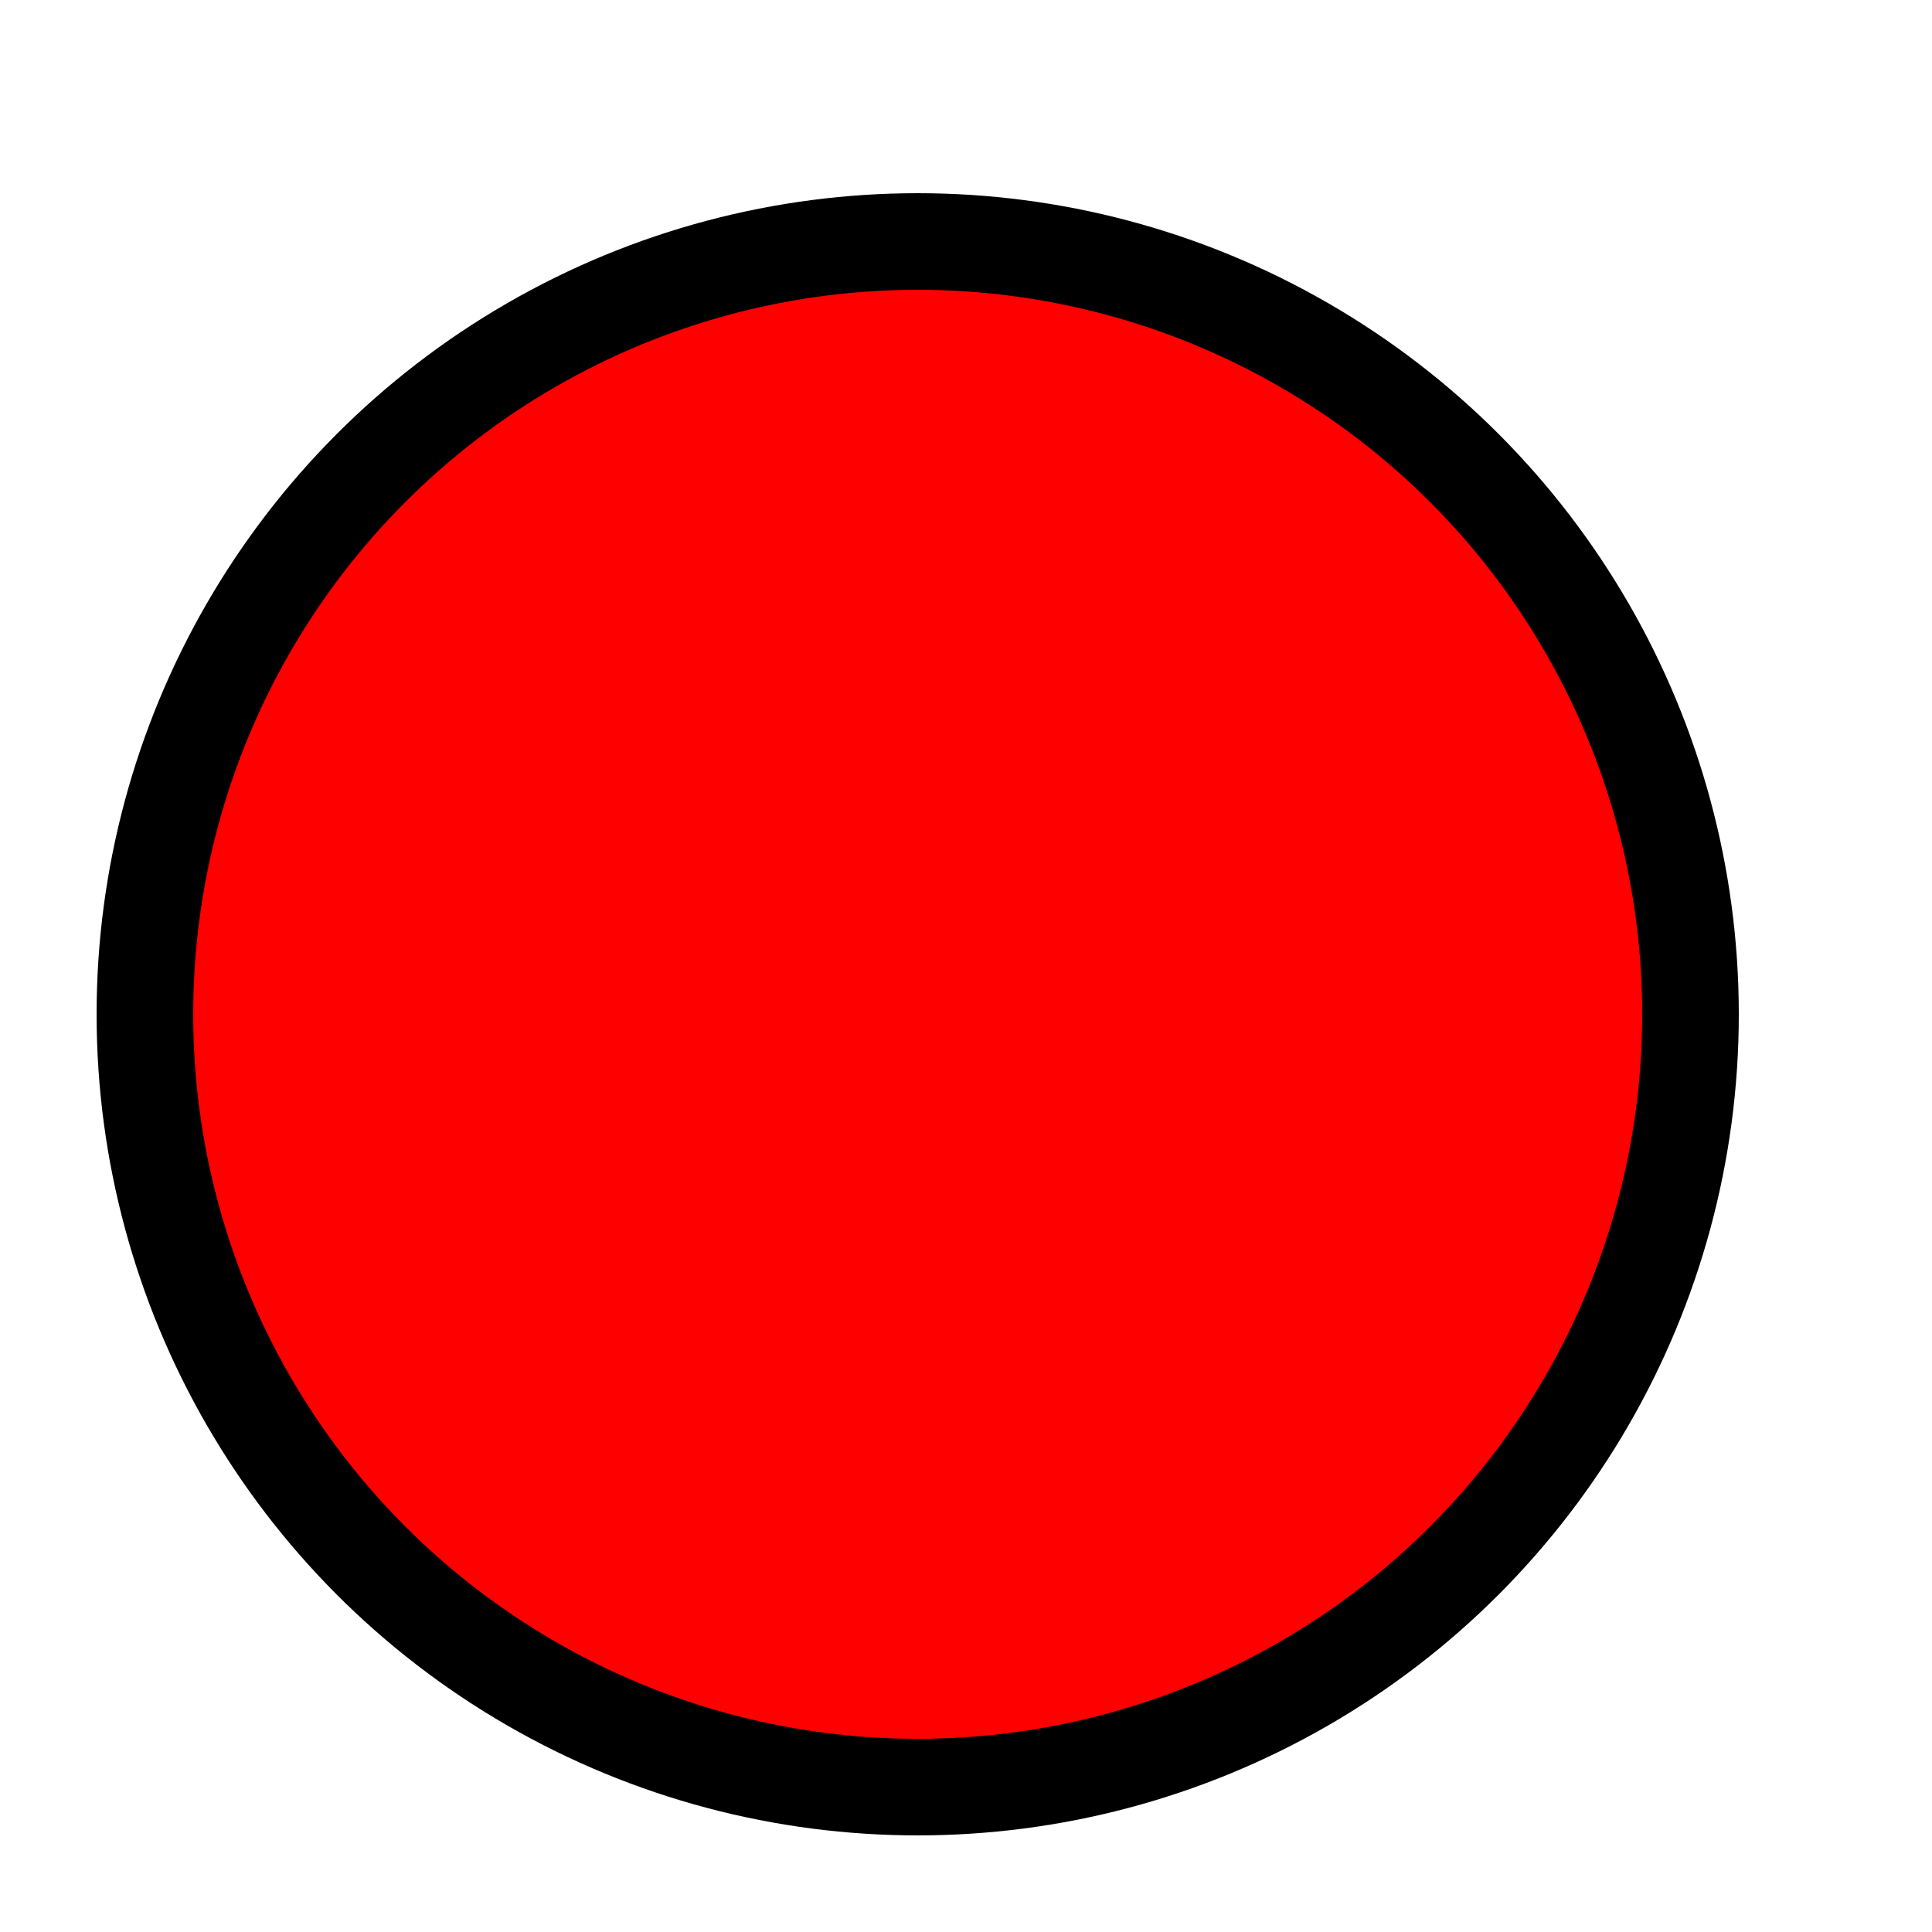 <svg xmlns="http://www.w3.org/2000/svg" viewBox="0 0 20 20"><defs><style>.cls-1{fill:#ff0000;stroke:#000;stroke-miterlimit:10;}</style></defs><g data-name="bemassung+"><g data-name="bemassung "><circle class="cls-1" cx="9.5" cy="10.5" r="8"/></g></g></svg>